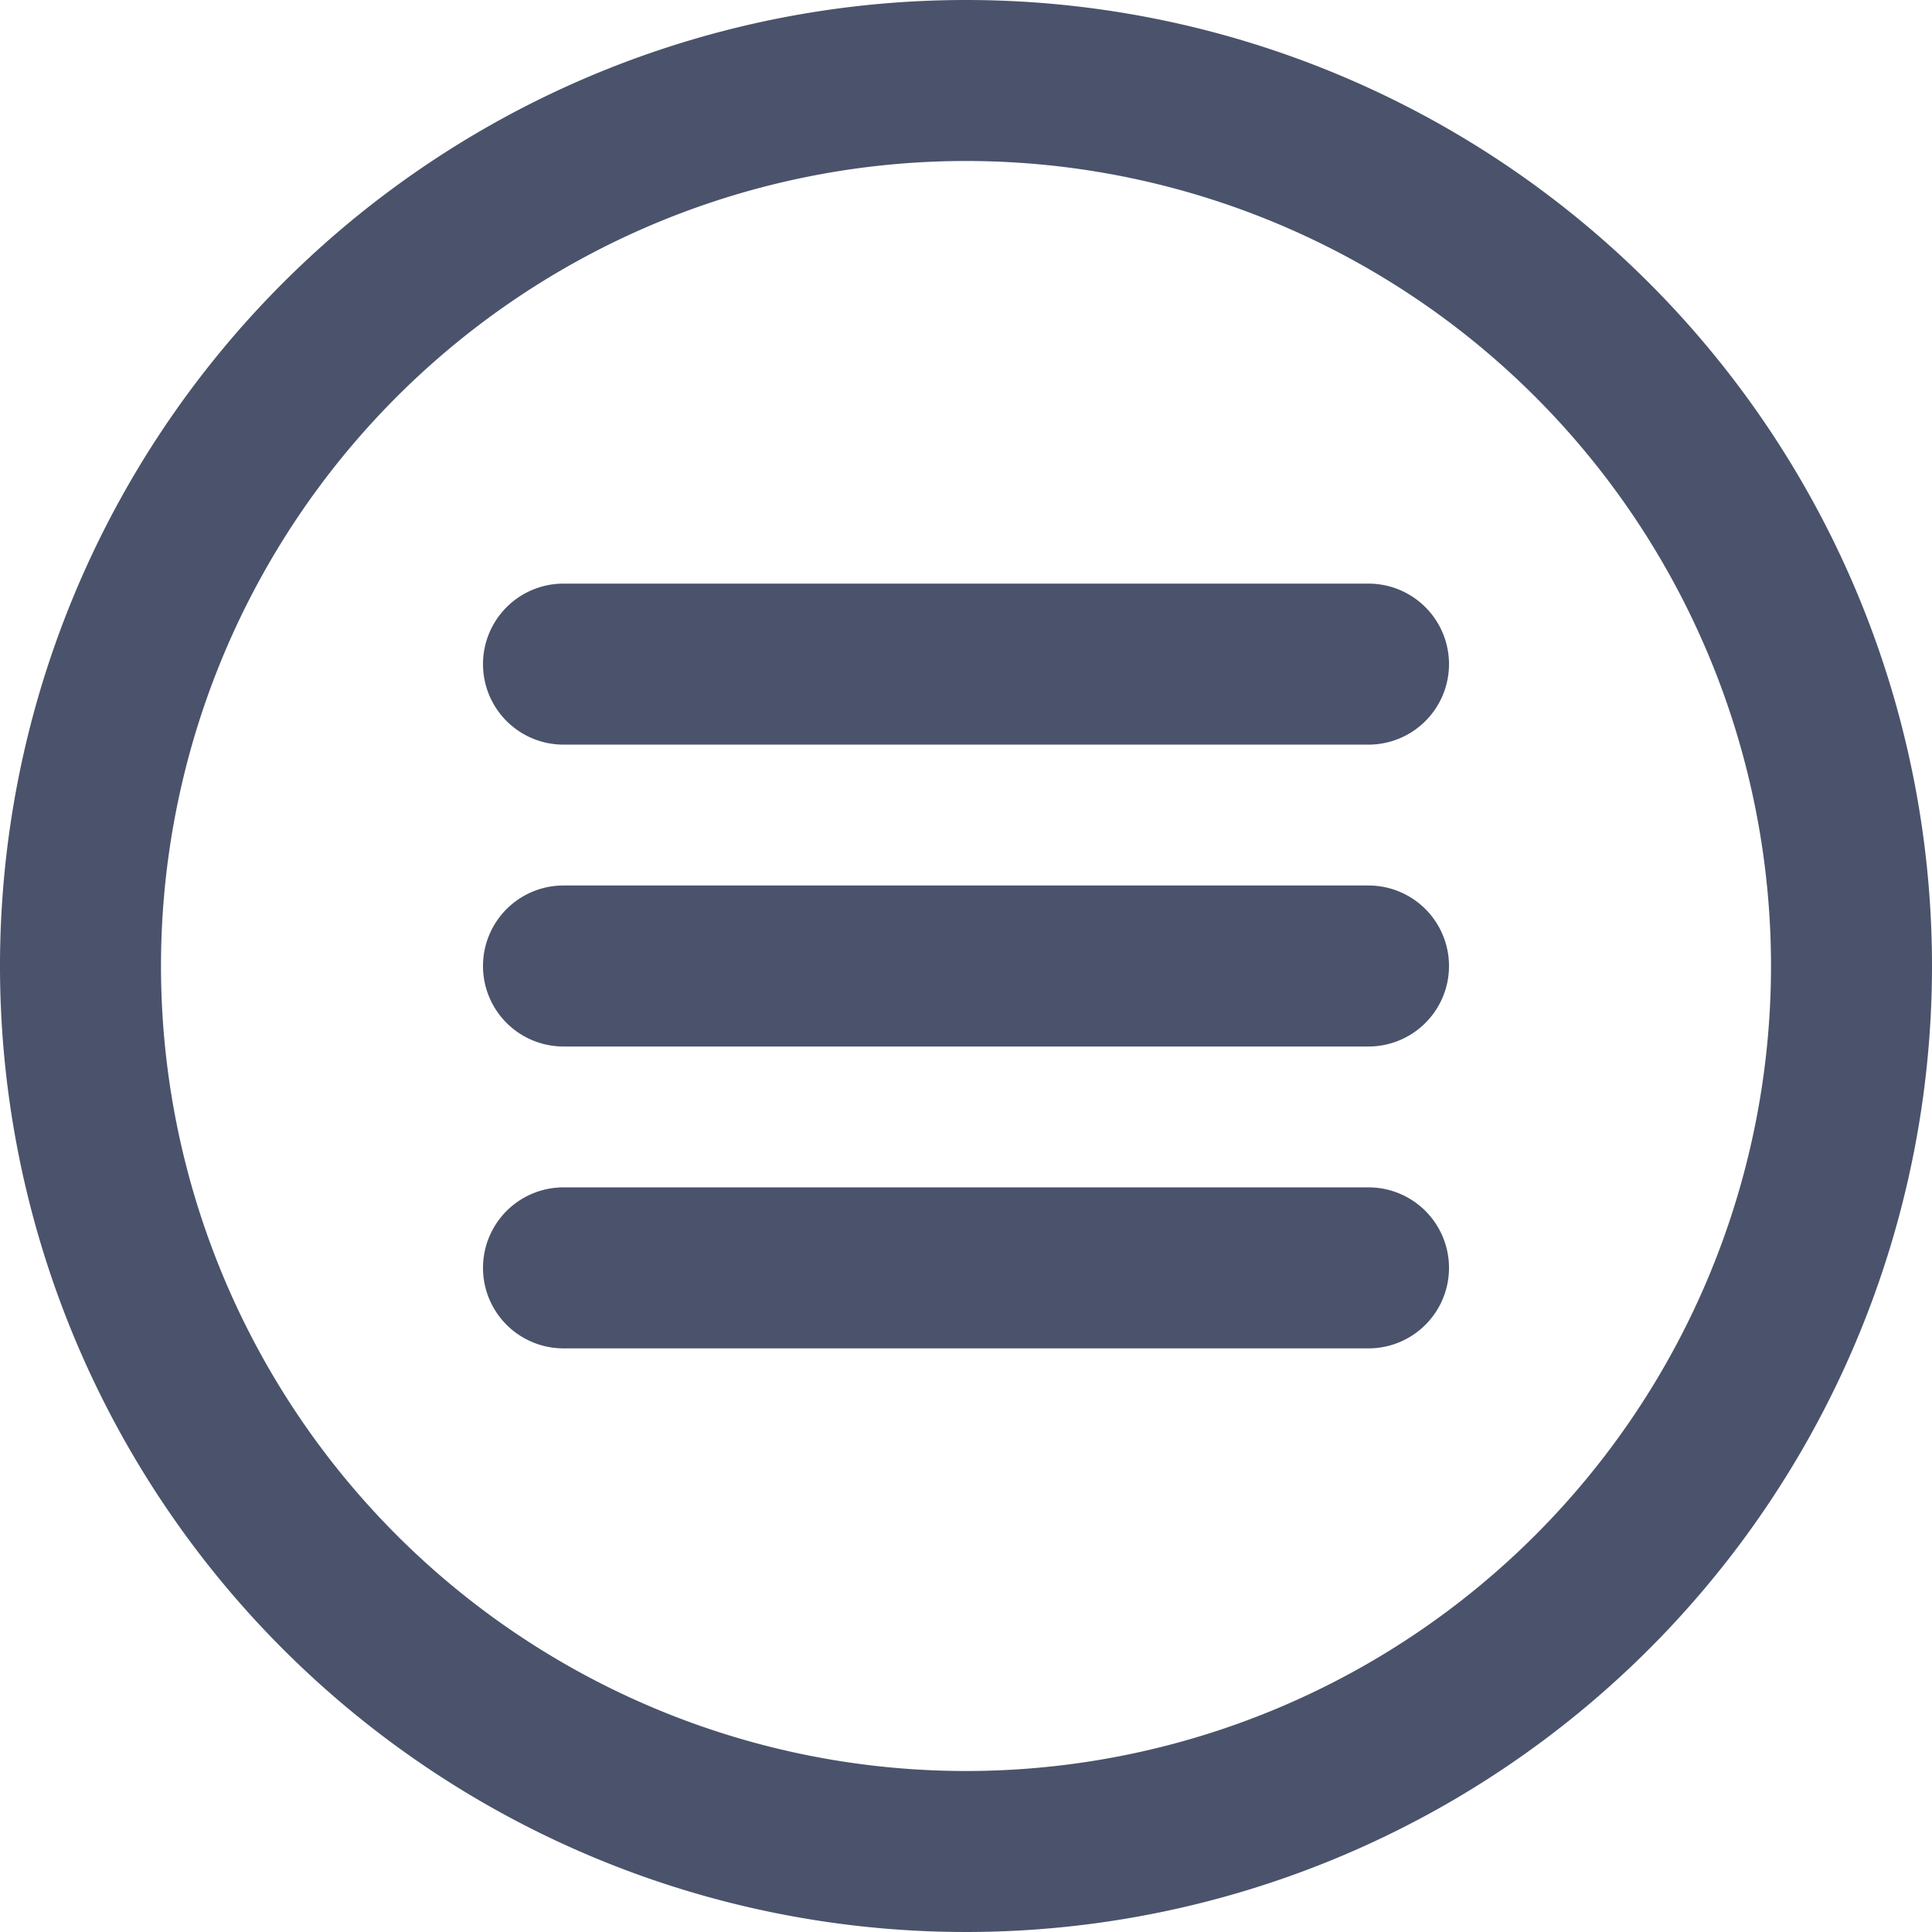 <?xml version="1.0" encoding="UTF-8" standalone="no"?> <svg id="Layer_1" data-name="Layer 1" fill="#4a536b" xmlns="http://www.w3.org/2000/svg" viewBox="0 0 24 24"><title>interface, application, menu, settings, user</title><path d="M12,0A12,12,0,1,0,24,12,12,12,0,0,0,12,0Zm0,22A10,10,0,1,1,22,12,10,10,0,0,1,12,22Z"/><path d="M17,7.25H7a1,1,0,0,0,0,2H17a1,1,0,0,0,0-2Z"/><path d="M17,11H7a1,1,0,0,0,0,2H17a1,1,0,0,0,0-2Z"/><path d="M17,14.75H7a1,1,0,0,0,0,2H17a1,1,0,0,0,0-2Z"/></svg>